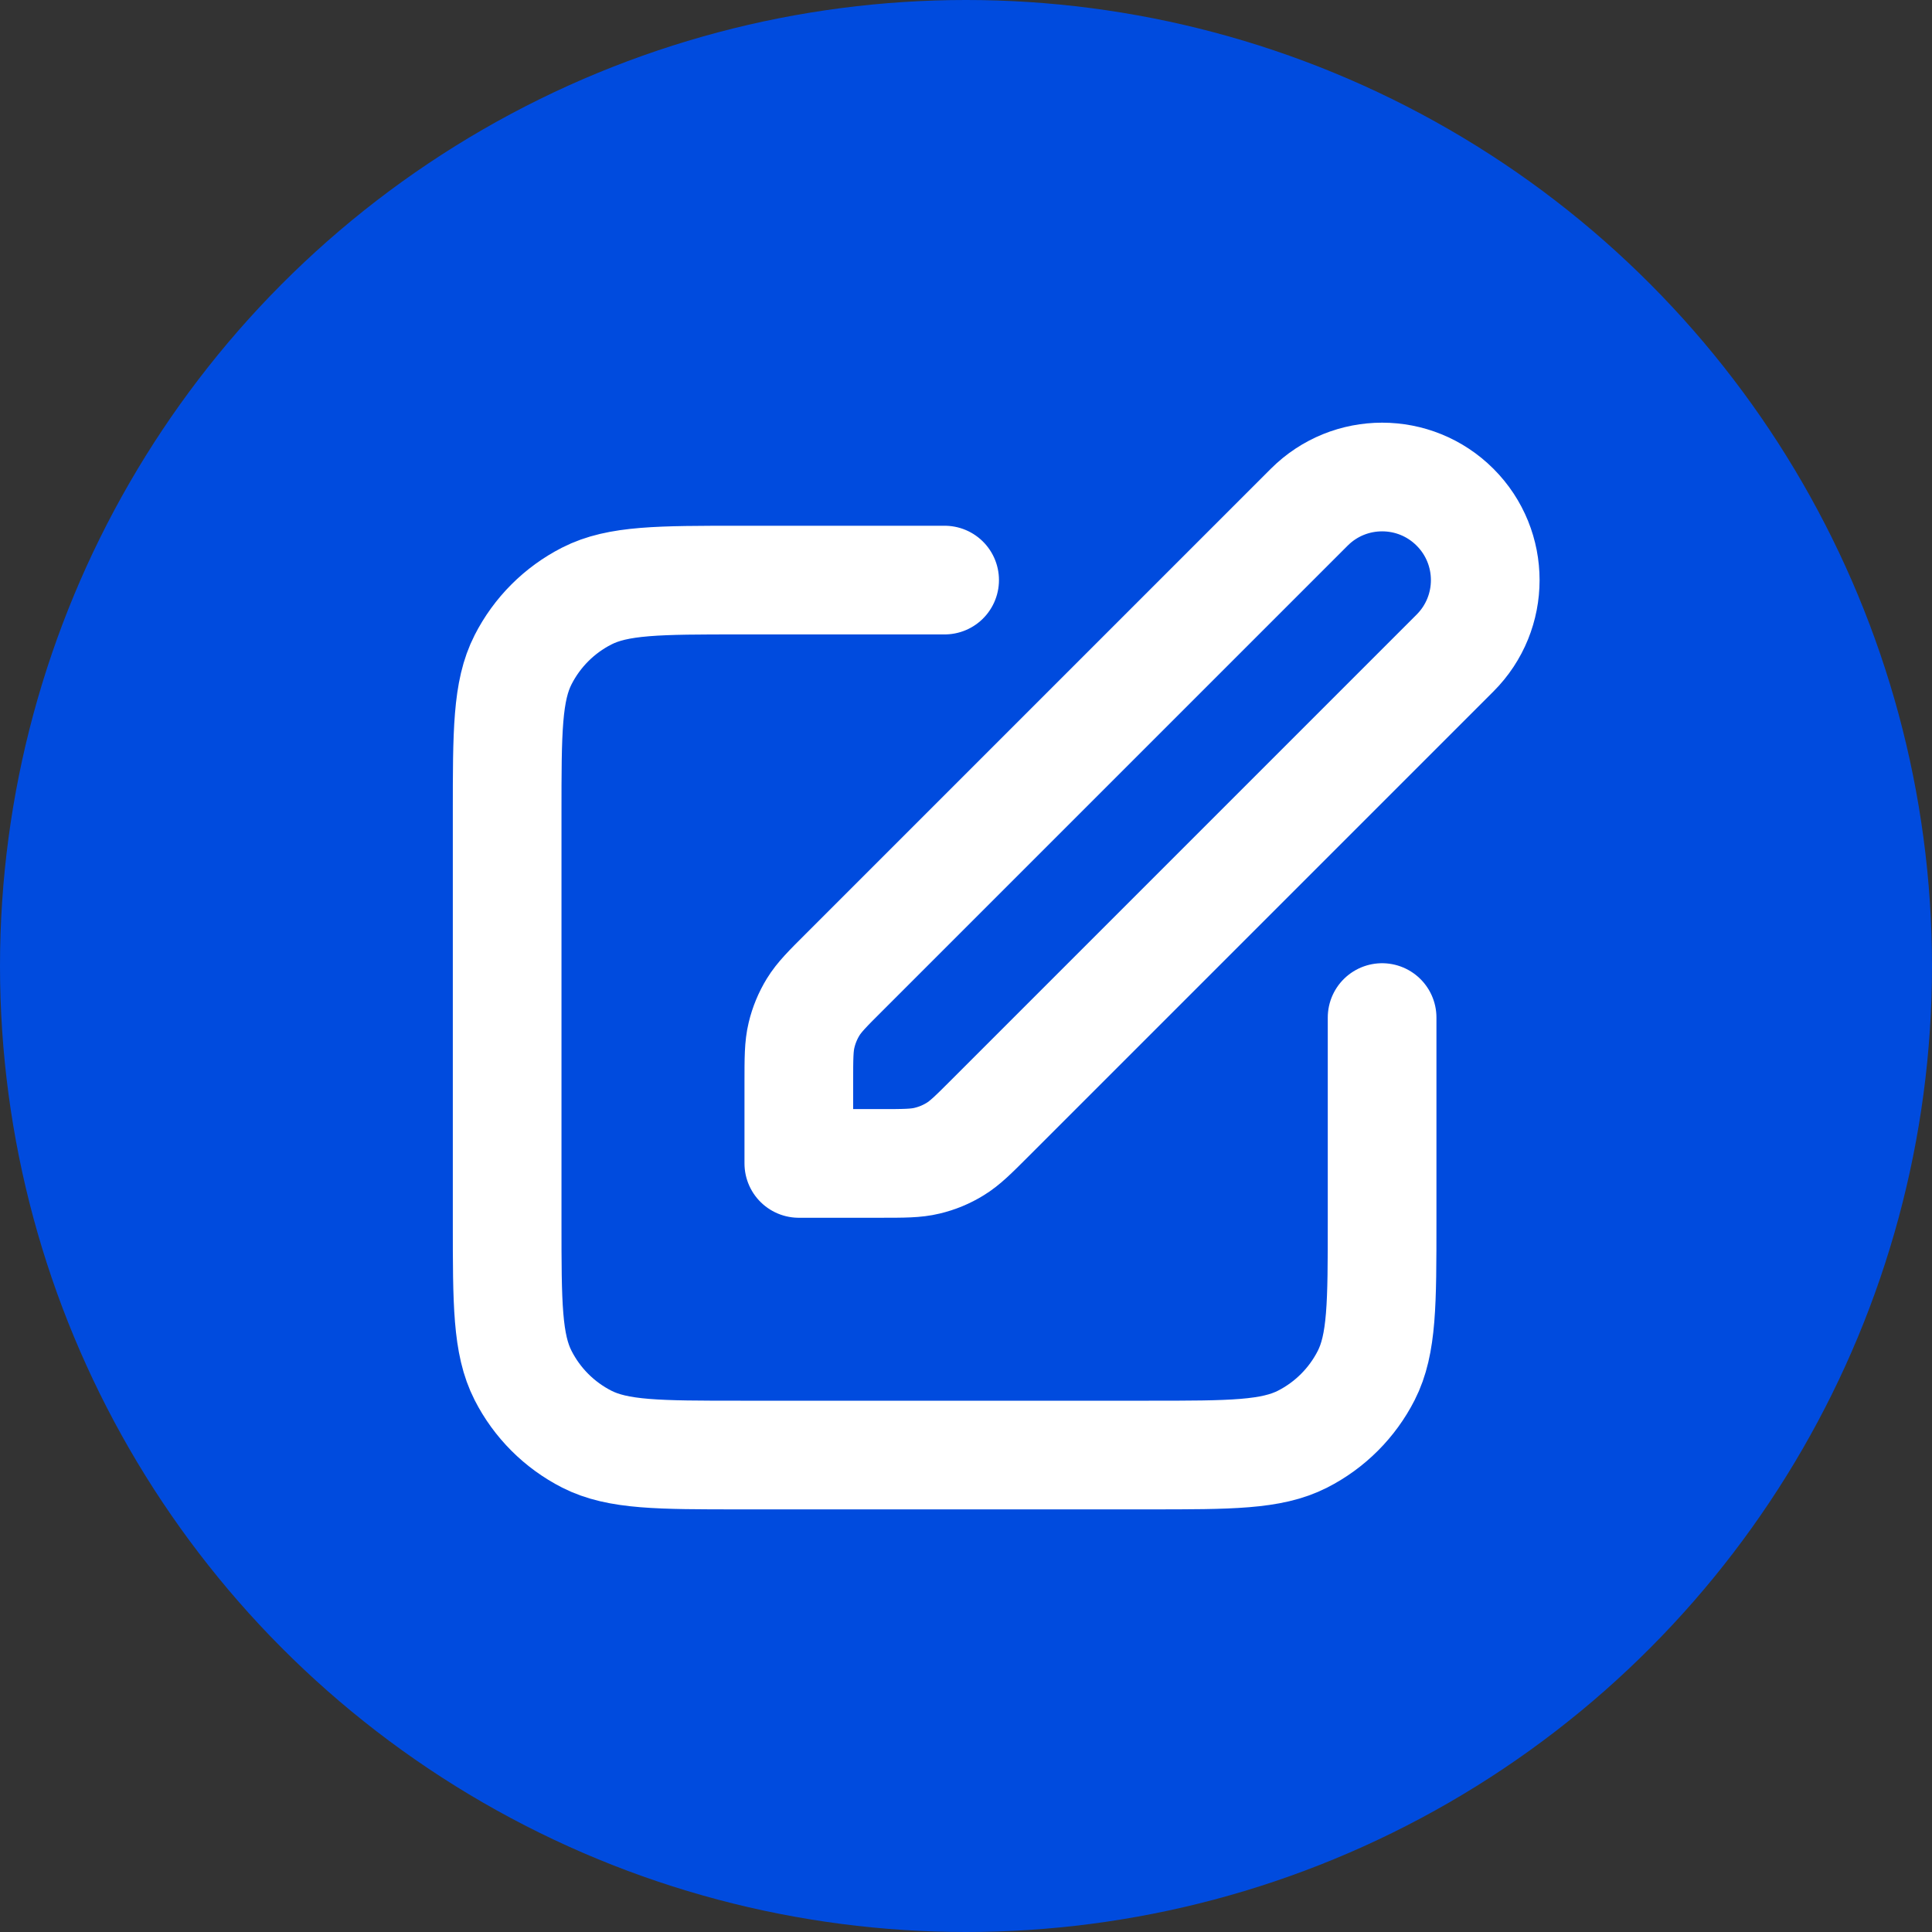<svg width="32" height="32" viewBox="0 0 32 32" fill="none" xmlns="http://www.w3.org/2000/svg">
<rect x="0" y="0" width="32" height="32" fill="#333333" stroke="none"/>
<circle cx="16" cy="16" r="16" fill="#004BDE"/>
<g clip-path="url(#clip0_20869_6613)">
<path d="M15.646 9.608H12.265C10.912 9.608 10.236 9.608 9.719 9.872C9.265 10.103 8.895 10.473 8.664 10.927C8.4 11.444 8.4 12.12 8.4 13.473V20.236C8.4 21.589 8.4 22.265 8.664 22.782C8.895 23.236 9.265 23.606 9.719 23.837C10.236 24.1 10.912 24.1 12.265 24.1H19.028C20.381 24.1 21.057 24.1 21.574 23.837C22.028 23.606 22.398 23.236 22.629 22.782C22.892 22.265 22.892 21.589 22.892 20.236V16.854M13.231 19.27H14.579C14.973 19.27 15.17 19.27 15.355 19.225C15.52 19.186 15.677 19.121 15.821 19.032C15.983 18.933 16.122 18.794 16.401 18.515L24.1 10.816C24.767 10.149 24.767 9.068 24.1 8.401C23.433 7.734 22.352 7.734 21.685 8.401L13.986 16.1C13.707 16.378 13.568 16.517 13.468 16.68C13.38 16.824 13.315 16.981 13.276 17.145C13.231 17.331 13.231 17.528 13.231 17.922V19.27Z" stroke="white" stroke-width="1.8" stroke-linecap="round" stroke-linejoin="round"/>
</g>
<defs>
<clipPath id="clip0_20869_6613">
<rect width="18" height="18" fill="white" transform="translate(7.5 7)"/>
</clipPath>
</defs>
</svg>
